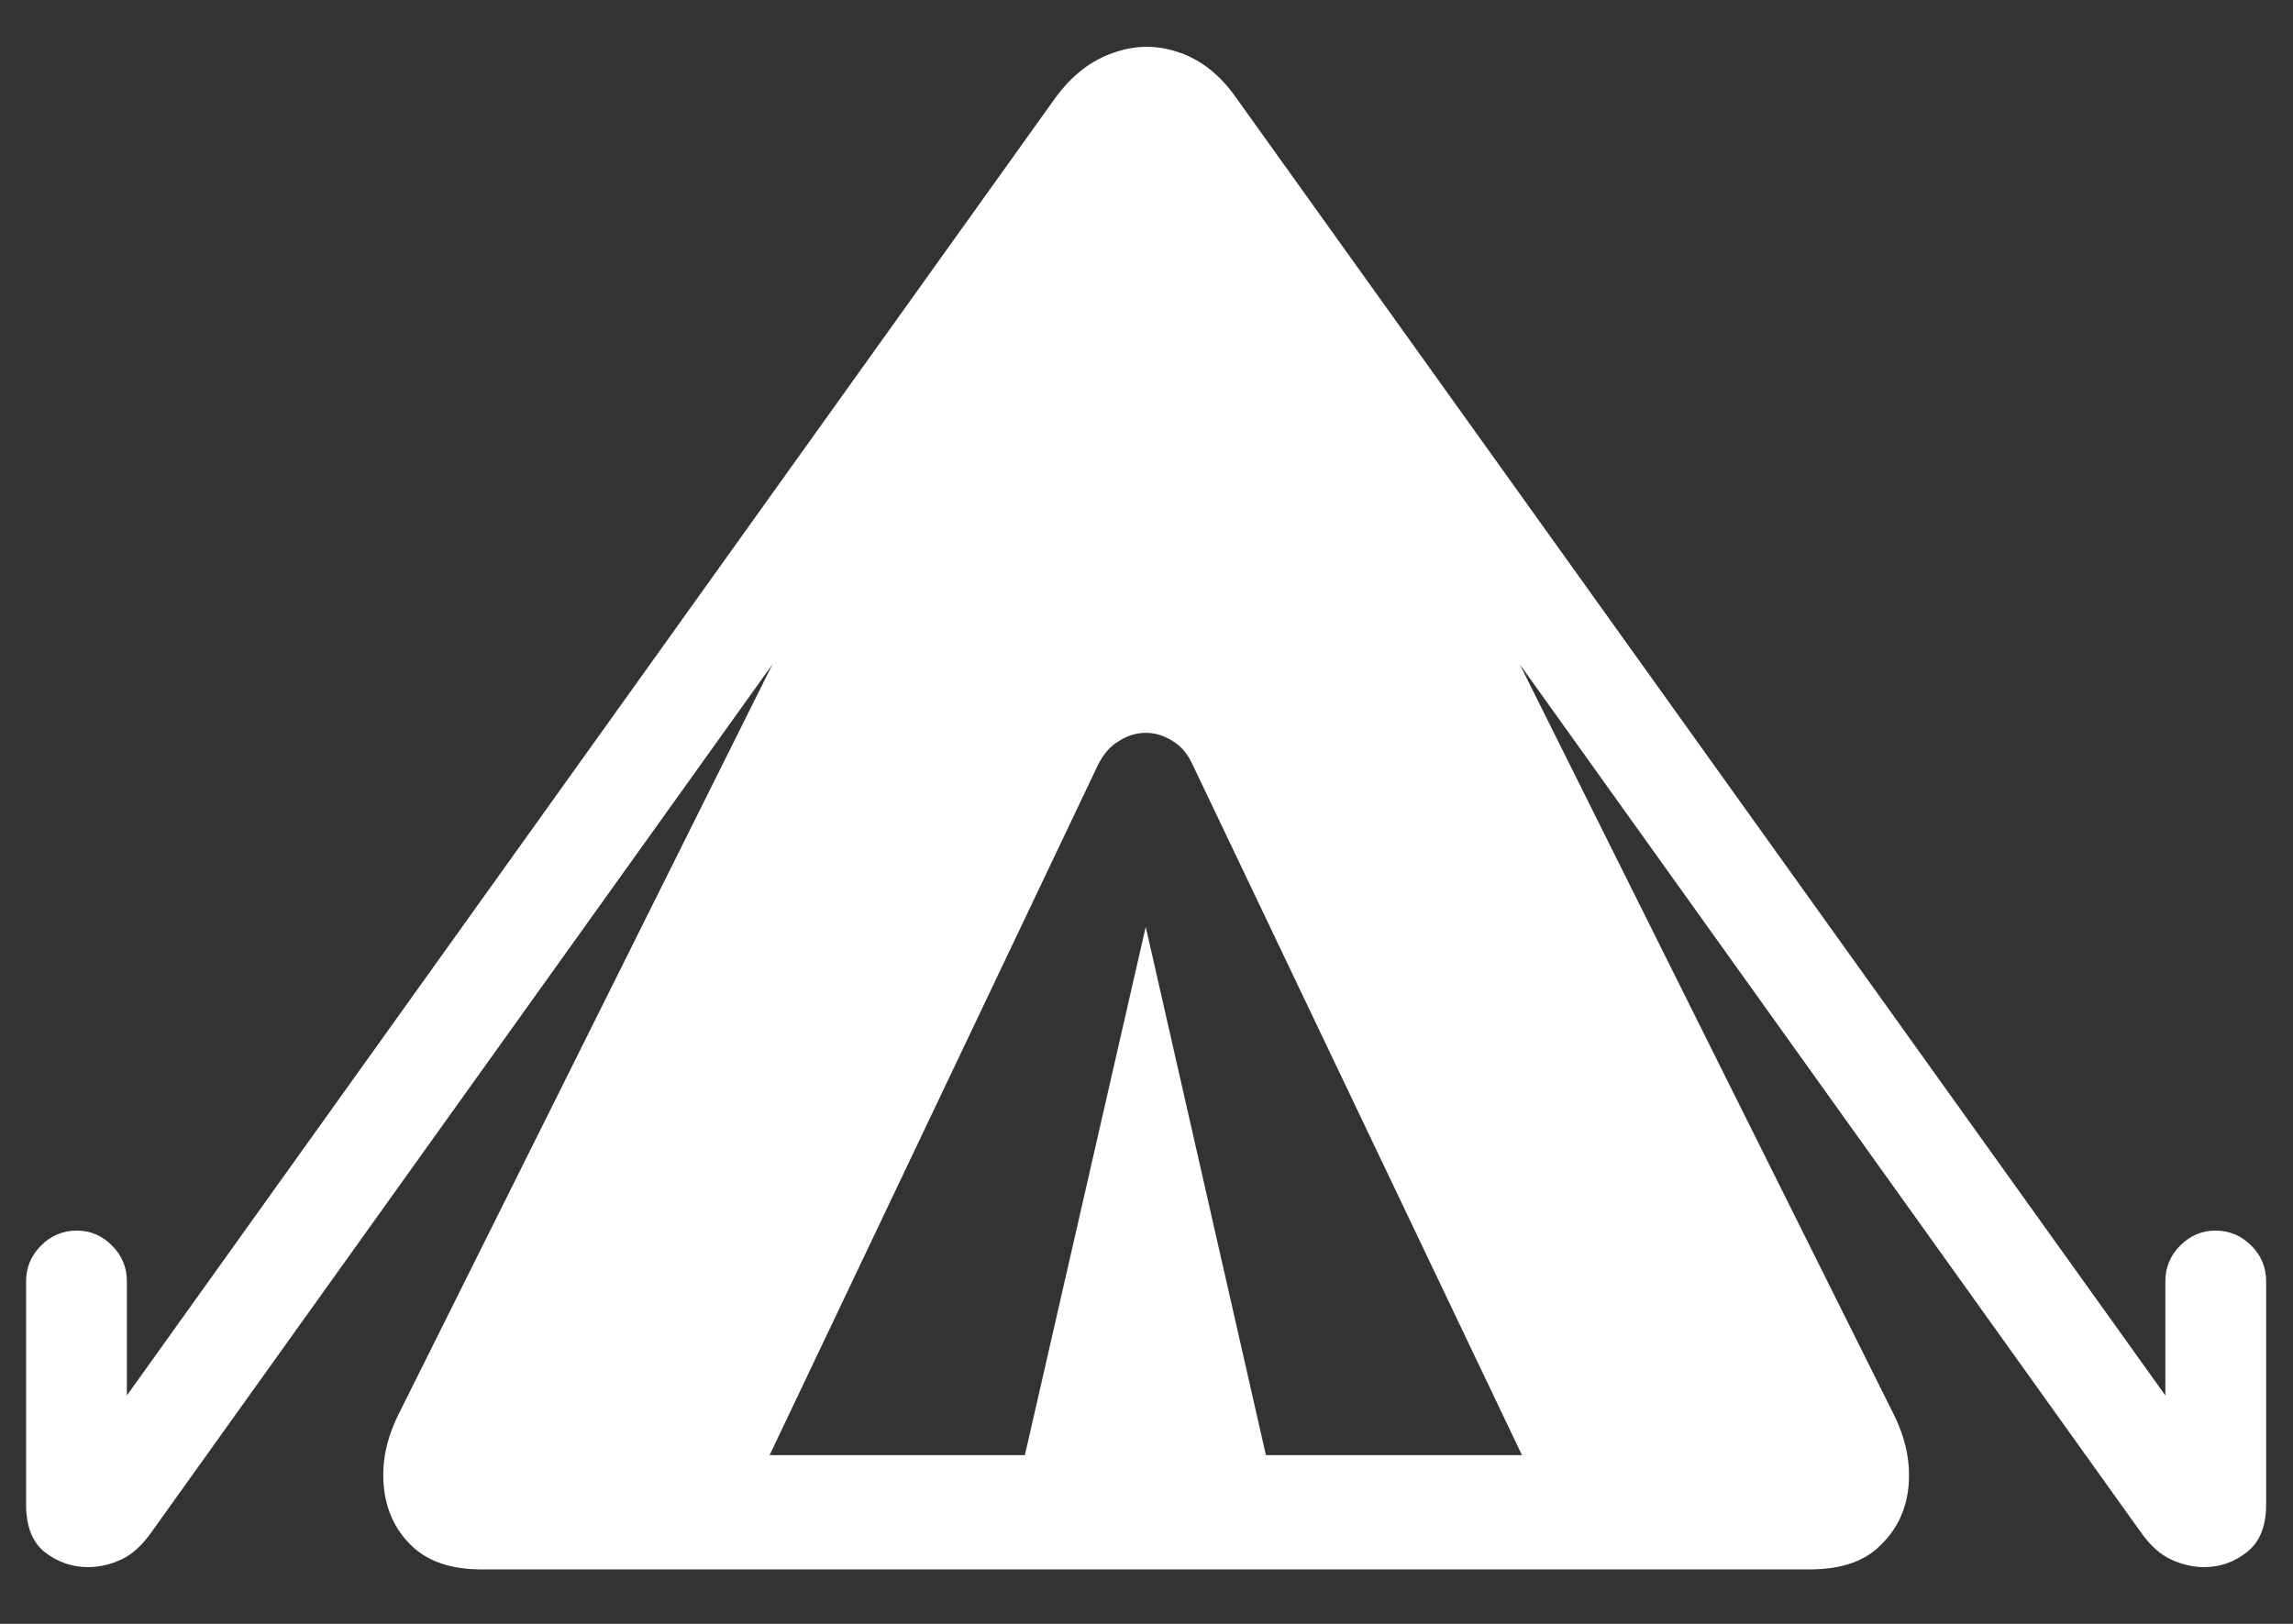 <svg width="24" height="17" viewBox="0 0 24 17" fill="none" xmlns="http://www.w3.org/2000/svg">
<rect x="0" y="0" width="24" height="17" fill="#333333" stroke="none"/>
<path d="M5.039 16.43H18.945C19.273 16.43 19.521 16.344 19.688 16.172C19.859 16.005 19.956 15.797 19.977 15.547C19.997 15.302 19.945 15.055 19.82 14.805L15.906 6.953L22.406 16.039C22.505 16.18 22.612 16.276 22.727 16.328C22.841 16.38 22.956 16.406 23.07 16.406C23.237 16.406 23.385 16.354 23.516 16.25C23.651 16.146 23.719 15.979 23.719 15.75V13.414C23.719 13.268 23.667 13.143 23.562 13.039C23.458 12.935 23.333 12.883 23.188 12.883C23.047 12.883 22.924 12.935 22.82 13.039C22.716 13.143 22.664 13.268 22.664 13.414V14.609L12.938 1.023C12.771 0.784 12.57 0.625 12.336 0.547C12.107 0.469 11.878 0.471 11.648 0.555C11.419 0.633 11.219 0.789 11.047 1.023L1.328 14.609V13.414C1.328 13.268 1.276 13.143 1.172 13.039C1.068 12.935 0.945 12.883 0.805 12.883C0.659 12.883 0.534 12.935 0.43 13.039C0.326 13.143 0.273 13.268 0.273 13.414V15.75C0.273 15.979 0.339 16.146 0.469 16.25C0.604 16.354 0.755 16.406 0.922 16.406C1.036 16.406 1.151 16.38 1.266 16.328C1.38 16.276 1.487 16.18 1.586 16.039L8.086 6.953L4.172 14.805C4.047 15.055 3.995 15.302 4.016 15.547C4.036 15.797 4.13 16.005 4.297 16.172C4.469 16.344 4.716 16.43 5.039 16.43ZM8.055 15.234L11.492 8.008C11.55 7.893 11.622 7.81 11.711 7.758C11.8 7.701 11.893 7.672 11.992 7.672C12.091 7.672 12.185 7.701 12.273 7.758C12.362 7.81 12.432 7.893 12.484 8.008L15.93 15.234H13.25L11.992 9.703L10.727 15.234H8.055Z" fill="white"/>
</svg>
